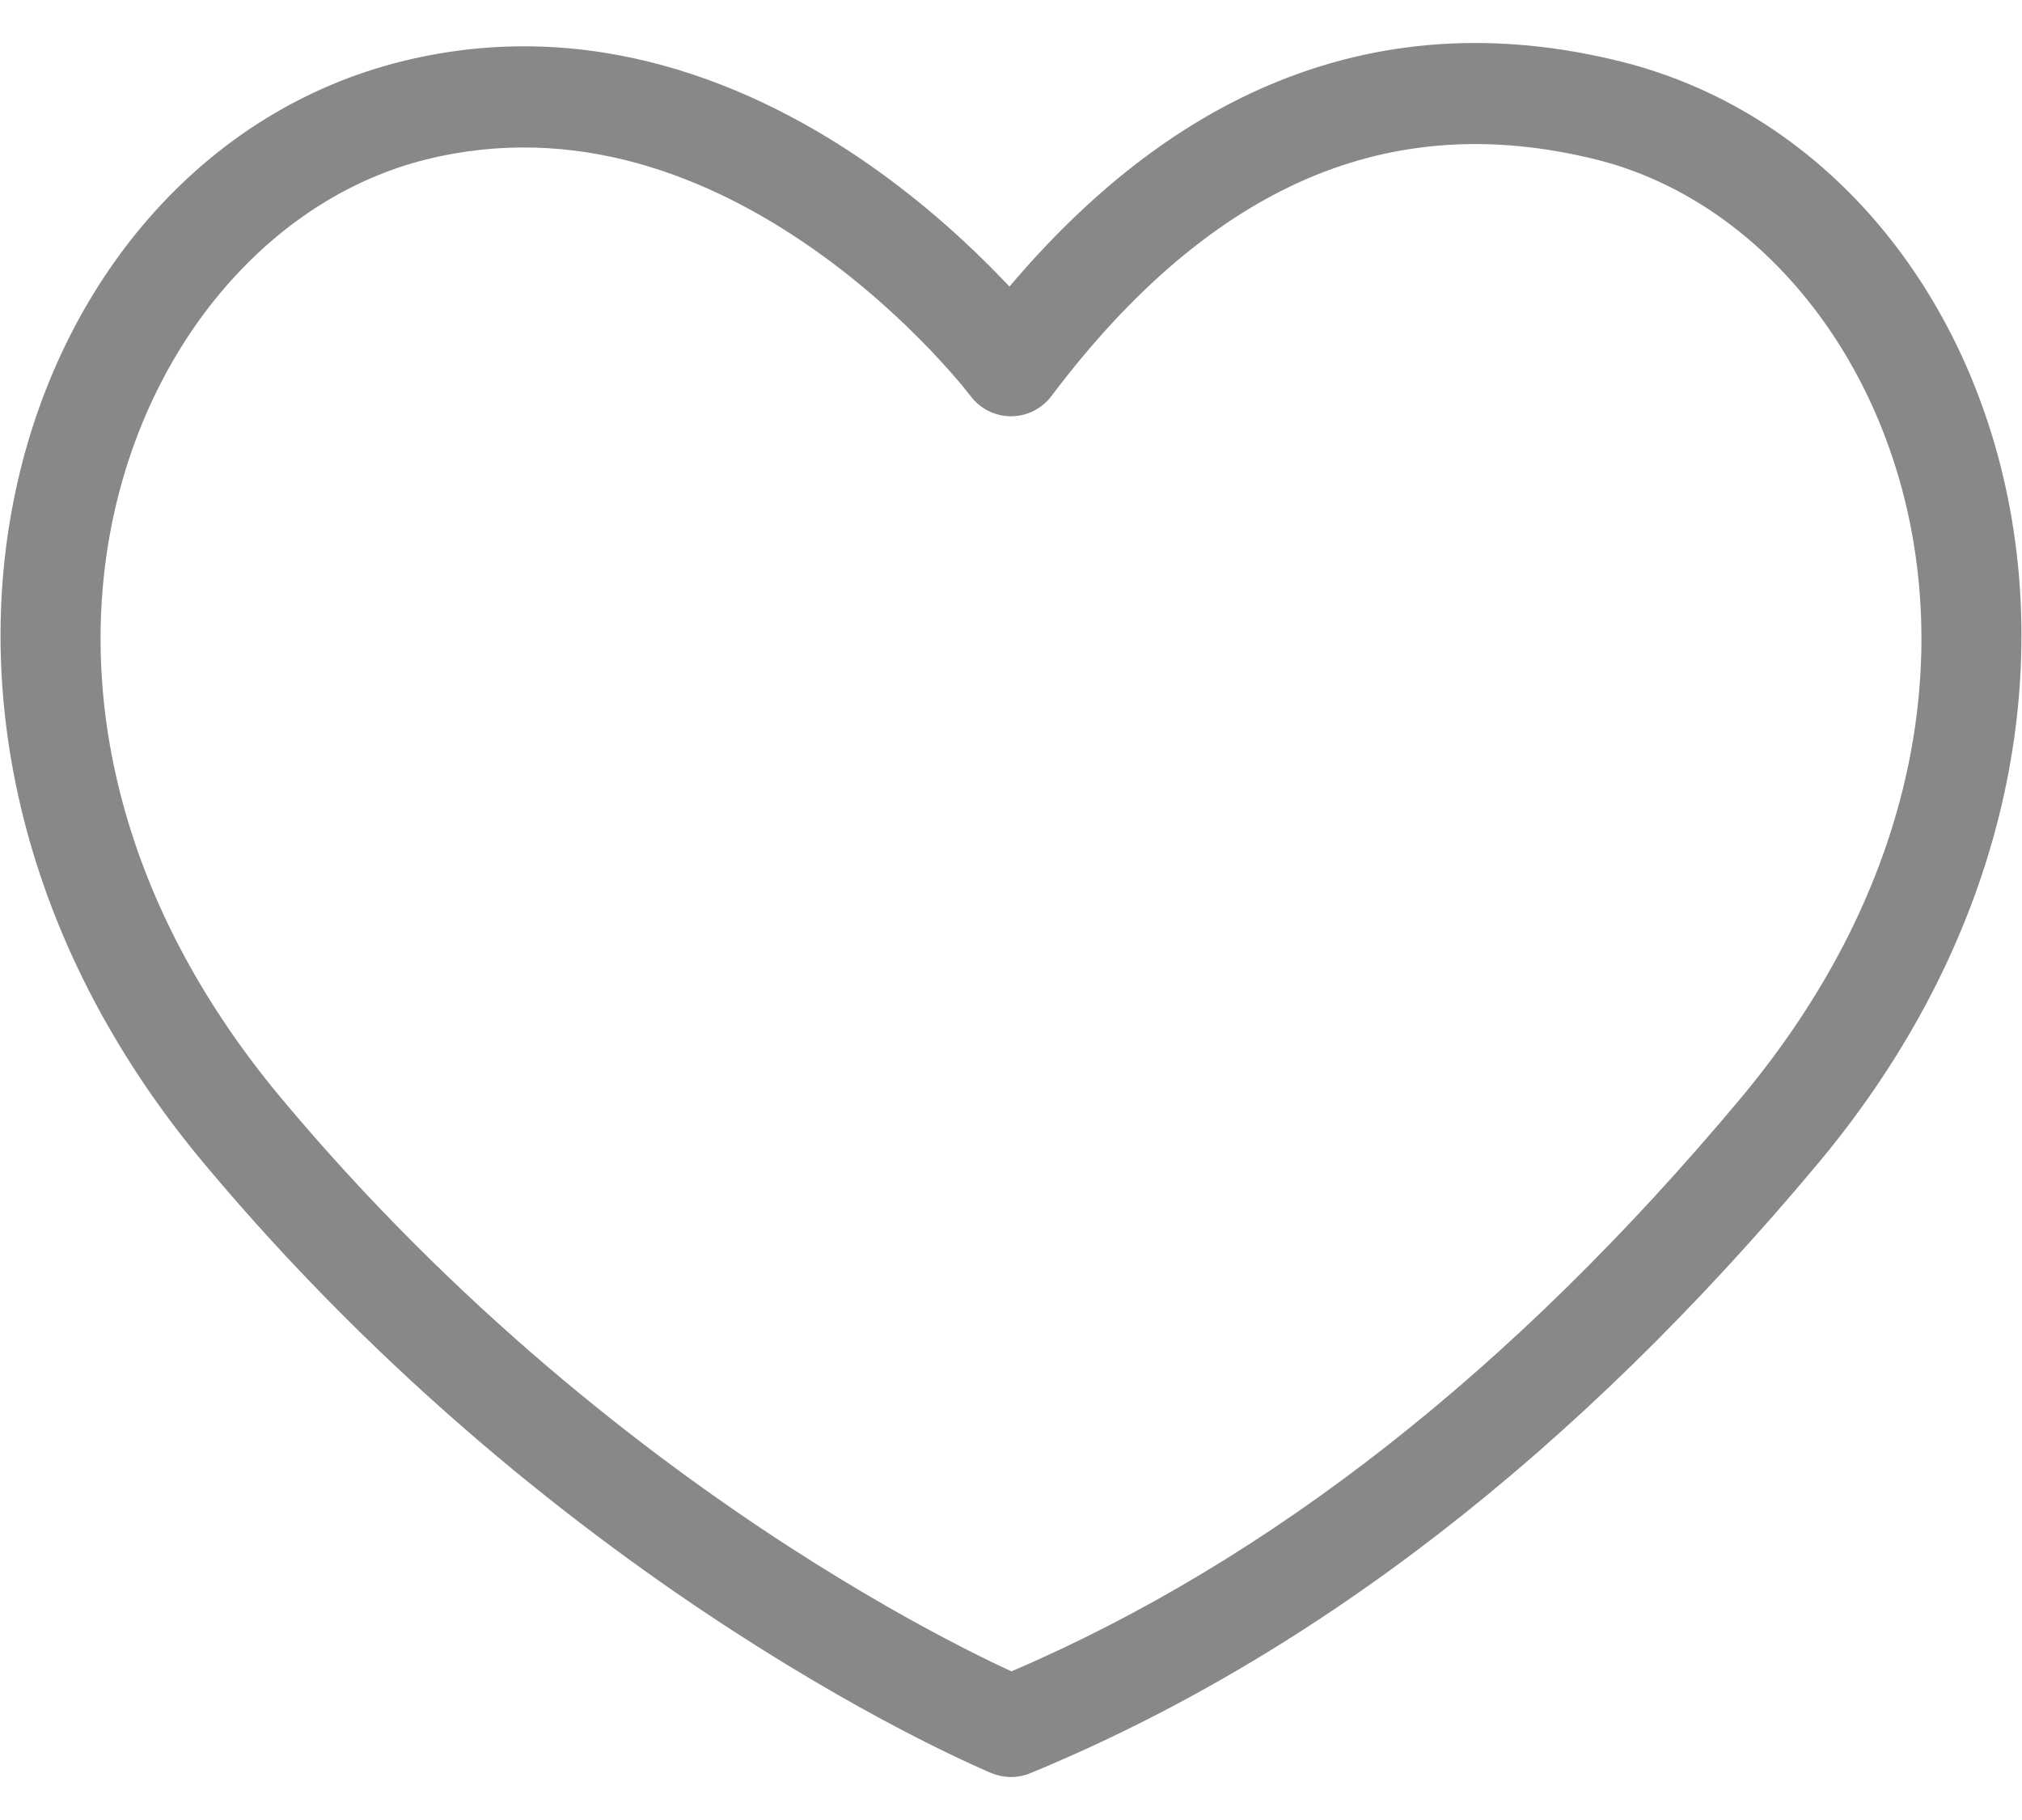 <svg width="20" height="18" viewBox="0 0 20 18" fill="none" xmlns="http://www.w3.org/2000/svg">
<path fill-rule="evenodd" clip-rule="evenodd" d="M12.94 1.763C12.057 2.141 11.207 2.845 10.4 3.917C10.305 4.043 10.157 4.117 10 4.117C9.843 4.117 9.695 4.043 9.601 3.918L9.597 3.913L9.579 3.89C9.562 3.869 9.536 3.837 9.502 3.795C9.432 3.712 9.327 3.593 9.191 3.45C8.917 3.165 8.52 2.794 8.026 2.45C7.031 1.756 5.704 1.207 4.212 1.578C1.296 2.305 -0.567 6.858 2.786 10.866C4.505 12.922 6.364 14.363 7.792 15.289C8.506 15.751 9.111 16.085 9.535 16.301C9.734 16.403 9.894 16.479 10.005 16.53C12.562 15.433 14.966 13.554 17.214 10.866C20.567 6.858 18.704 2.305 15.789 1.578C14.759 1.322 13.816 1.389 12.94 1.763ZM10 17.075C9.809 17.537 9.809 17.537 9.809 17.537L9.808 17.537L9.804 17.535L9.793 17.531L9.754 17.514C9.721 17.499 9.672 17.478 9.61 17.449C9.485 17.392 9.306 17.307 9.08 17.192C8.629 16.962 7.994 16.611 7.248 16.128C5.757 15.161 3.817 13.658 2.019 11.508C-1.664 7.105 0.132 1.564 3.97 0.608C5.854 0.139 7.482 0.851 8.598 1.629C9.159 2.021 9.606 2.439 9.912 2.758C9.937 2.784 9.961 2.809 9.985 2.834C10.764 1.914 11.616 1.241 12.547 0.844C13.641 0.377 14.808 0.304 16.03 0.608C19.868 1.564 21.664 7.105 17.981 11.508C15.597 14.359 13.002 16.378 10.191 17.537C10.069 17.588 9.931 17.587 9.809 17.537L10 17.075Z" fill="#888888"/>
</svg>
